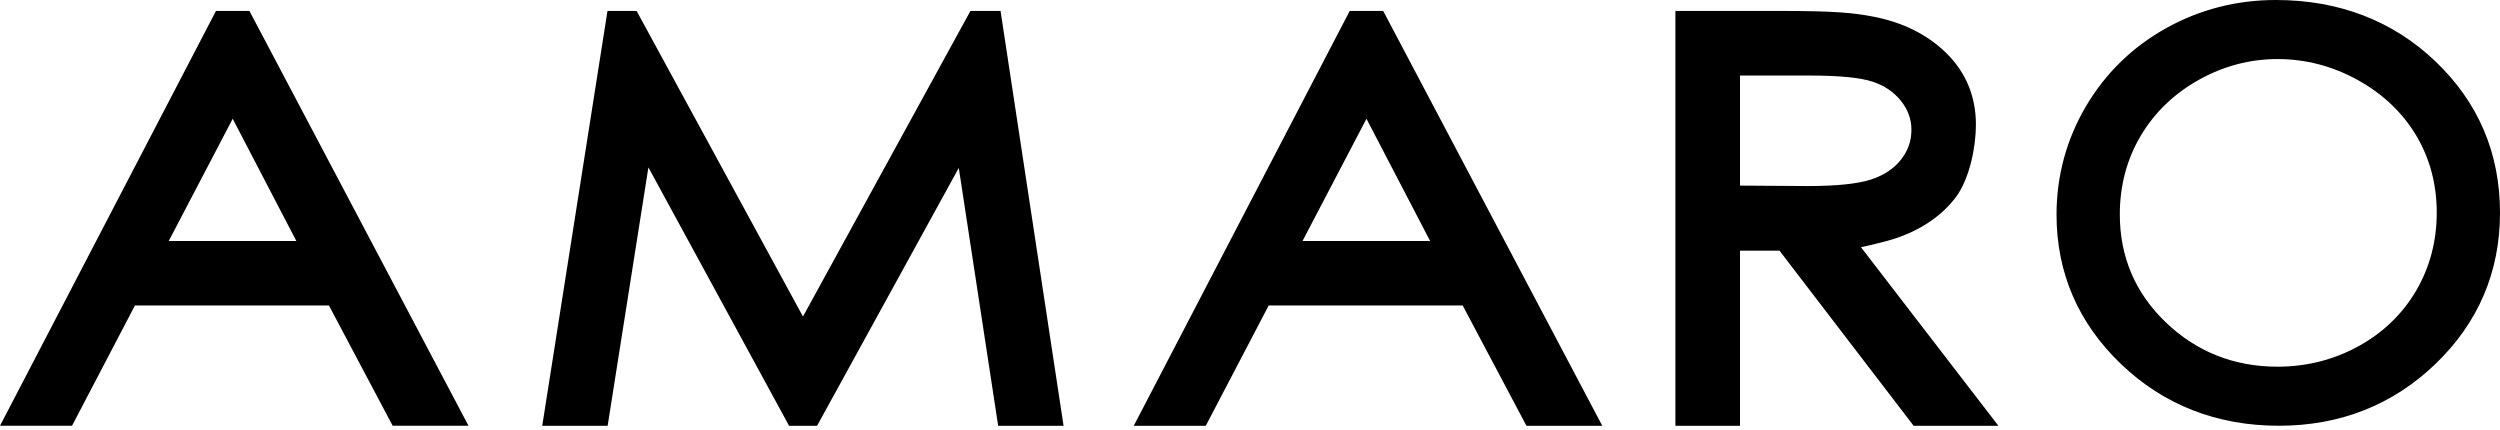 <svg viewBox="0 0 512 88" xmlns="http://www.w3.org/2000/svg" preserveAspectRatio="xMidYMid"><title>AMARO | o melhor da moda, beleza, bem-estar e casa</title><path d="M44.23 2.238L0 87.197h14.75l12.89-24.643h39.72l13.06 24.643h15.53L51.08 2.237h-6.848zm16.462 47.114H34.561l13.097-25.03 13.034 25.03zM198.748 2.238l-34.3 62.587L130.38 2.238h-5.966L111.05 87.202h13.396l8.347-52.92 28.81 52.92h5.734l29.021-52.815 8.065 52.815h13.395L204.912 2.238zm77.676 0l-44.229 84.959h14.749l12.89-24.643h39.718l13.062 24.643h15.53l-44.868-84.96h-6.852zm16.463 47.114h-26.13l13.096-25.03 13.034 25.03zm96.078-.79c4.974-1.818 8.87-4.572 11.586-8.176 2.831-3.763 4.116-10.332 4.116-14.846 0-5.74-2.012-10.645-5.98-14.58-3.891-3.864-8.996-6.412-15.163-7.578-4.072-.776-7.975-1.144-19.119-1.144h-21.282V87.2h13.23V51.34h8.091l27.47 35.862h17.36l-28.143-36.57c2.298-.505 5.779-1.32 7.834-2.07zm.362-15.875c-1.442 1.844-3.497 3.21-6.107 4.065-2.748.903-7.121 1.352-12.986 1.352l-13.88-.092V15.47h14.24c6.045 0 10.38.423 12.908 1.254 2.43.8 4.325 2.09 5.81 3.93 1.443 1.806 2.147 3.739 2.147 5.929.002 2.263-.69 4.262-2.132 6.104zm109.446-20.121C490.028 4.226 479.013 0 466.058 0c-8.007 0-15.564 1.94-22.447 5.777-6.898 3.84-12.415 9.223-16.41 15.994-3.988 6.785-6.023 14.241-6.023 22.179 0 11.926 4.45 22.223 13.216 30.618 8.753 8.375 19.634 12.625 32.334 12.625 12.557 0 23.348-4.276 32.084-12.683C507.563 66.083 512 55.673 512 43.57c0-12.215-4.455-22.645-13.227-31.003zm.272 30.977c0 5.859-1.433 11.246-4.244 16.028-2.813 4.779-6.79 8.6-11.821 11.355-5.047 2.767-10.619 4.172-16.548 4.172-8.88 0-16.57-3.044-22.852-9.056-6.264-5.984-9.443-13.428-9.443-22.13 0-5.884 1.431-11.295 4.27-16.076 2.833-4.786 6.833-8.645 11.89-11.471 5.06-2.835 10.485-4.27 16.139-4.27 5.747 0 11.268 1.437 16.402 4.274 5.132 2.831 9.16 6.65 11.974 11.34 2.811 4.684 4.233 10.012 4.233 15.834z"></path></svg>
